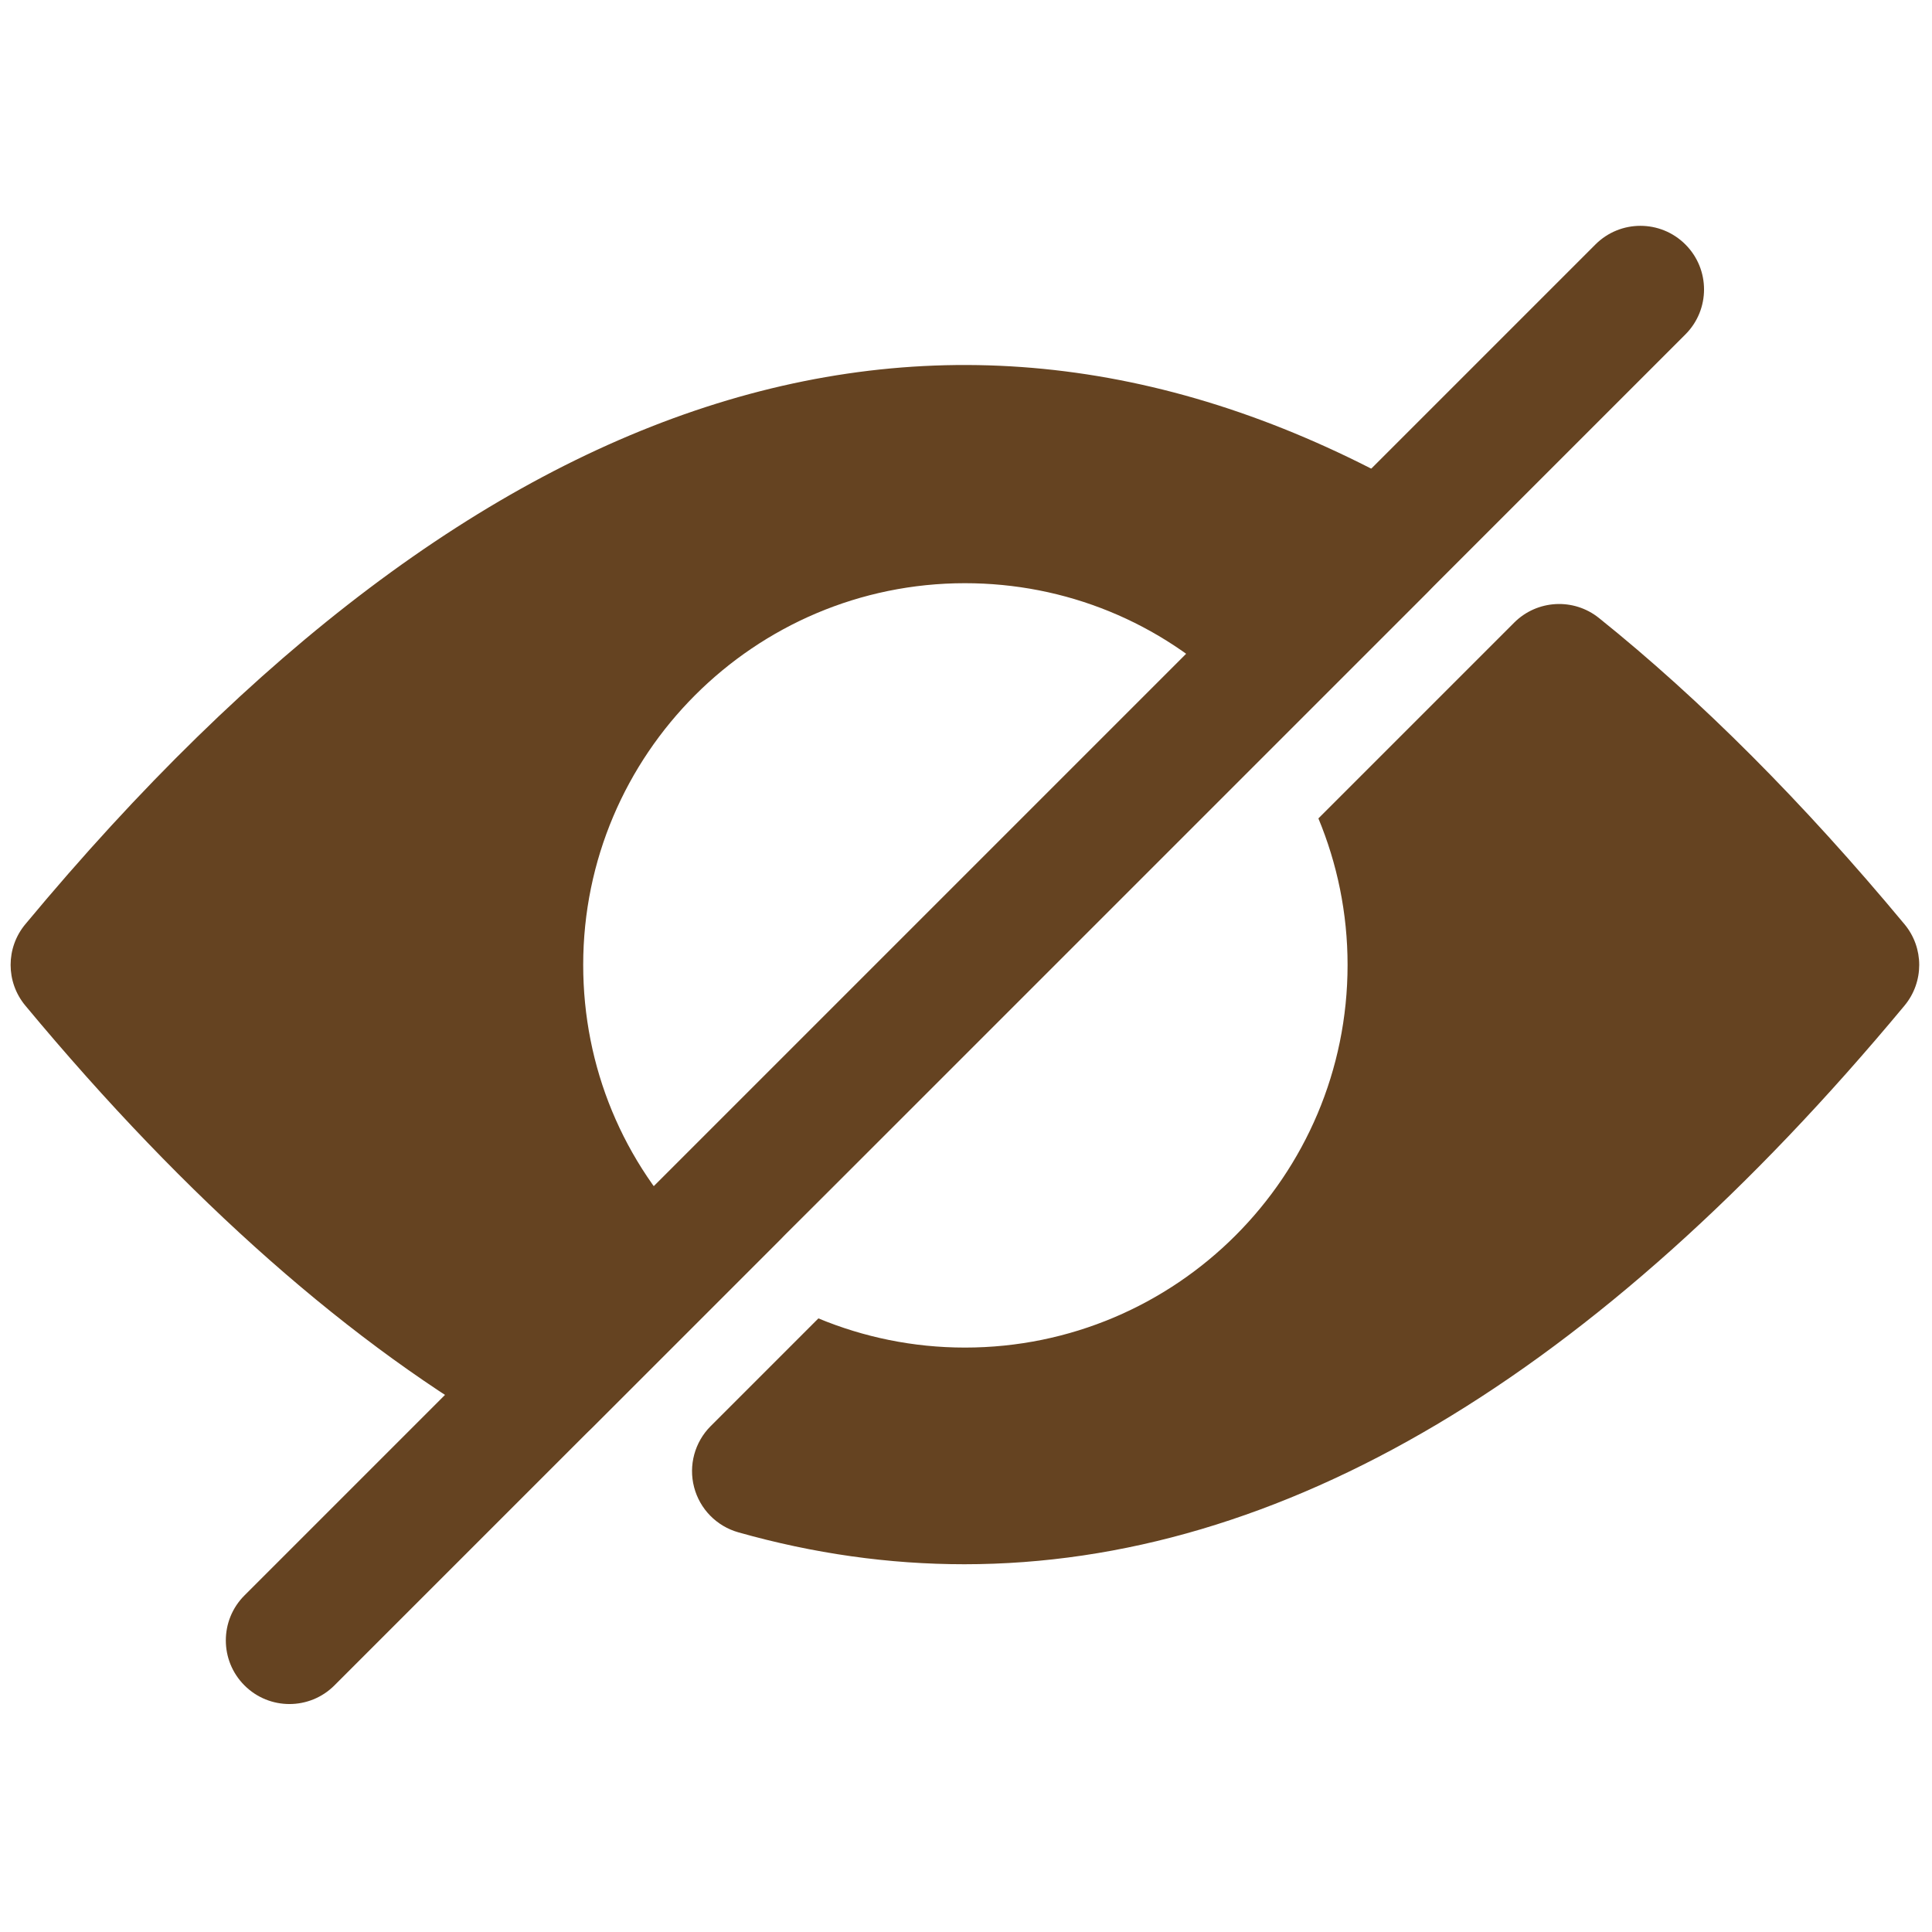 <svg xmlns="http://www.w3.org/2000/svg" xmlns:xlink="http://www.w3.org/1999/xlink" version="1.1" width="256" height="256" viewBox="0 0 256 256" xml:space="preserve">
  <defs></defs>
  <g style="stroke: none; stroke-width: 0; stroke-dasharray: none; stroke-linecap: butt; stroke-linejoin: miter; stroke-miterlimit: 10; fill: none; fill-rule: nonzero; opacity: 1;" transform="translate(1.407 1.407) scale(2.81 2.81)">
    <path d="M 13.148 79.853 c -0.768 0 -1.536 -0.293 -2.121 -0.879 c -1.172 -1.171 -1.172 -3.071 0 -4.242 l 63.705 -63.705 c 1.172 -1.172 3.07 -1.172 4.242 0 c 1.172 1.171 1.172 3.071 0 4.242 L 15.269 78.974 C 14.684 79.56 13.916 79.853 13.148 79.853 z" style="stroke: none; stroke-width: 1; stroke-dasharray: none; stroke-linecap: butt; stroke-linejoin: miter; stroke-miterlimit: 10; fill: rgb(101, 67, 33); fill-rule: nonzero; opacity: 1;" transform=" matrix(1 0 0 1 0 0)" stroke-linecap="round" />
    <path d="M 67.676 24.89 c -0.127 -0.929 -0.682 -1.746 -1.498 -2.207 c -21.92 -12.368 -43.952 -5.505 -65.485 20.399 c -0.924 1.111 -0.924 2.724 0 3.835 c 7.63 9.18 15.413 16.043 23.129 20.397 c 0.462 0.261 0.97 0.388 1.474 0.388 c 0.777 0 1.545 -0.301 2.122 -0.879 l 9.102 -9.103 c -0.561 0.564 -1.324 0.883 -2.12 0.885 c -0.002 0 -0.004 0 -0.007 0 c -0.795 0 -1.558 -0.315 -2.121 -0.878 C 28.873 54.329 27 49.809 27 45 C 27 35.075 35.075 27 45 27 c 4.749 0 9.23 1.833 12.617 5.163 c 0.569 0.56 0.893 1.322 0.897 2.12 s -0.308 1.565 -0.869 2.132 L 36.594 57.648 l 30.231 -30.231 C 67.487 26.754 67.803 25.819 67.676 24.89 z" style="stroke: none; stroke-width: 1; stroke-dasharray: none; stroke-linecap: butt; stroke-linejoin: miter; stroke-miterlimit: 10; fill: rgb(101, 67, 33); fill-rule: nonzero; opacity: 1;" transform=" matrix(1 0 0 1 0 0)" stroke-linecap="round" />
    <path d="M 89.307 43.083 c -4.766 -5.734 -9.613 -10.593 -14.409 -14.442 c -1.194 -0.958 -2.917 -0.863 -3.999 0.219 l -9.231 9.231 c 0.884 2.129 1.376 4.461 1.376 6.909 c 0 9.965 -8.078 18.044 -18.044 18.044 c -2.448 0 -4.78 -0.493 -6.909 -1.376 l -5.08 5.08 c -0.753 0.753 -1.05 1.848 -0.782 2.878 c 0.268 1.03 1.063 1.841 2.087 2.13 c 3.552 1.004 7.104 1.505 10.657 1.505 c 14.901 0 29.77 -8.822 44.333 -26.342 C 90.231 45.806 90.231 44.194 89.307 43.083 z" style="stroke: none; stroke-width: 1; stroke-dasharray: none; stroke-linecap: butt; stroke-linejoin: miter; stroke-miterlimit: 10; fill: rgb(101, 67, 33); fill-rule: nonzero; opacity: 1;" transform=" matrix(1 0 0 1 0 0)" stroke-linecap="round" />
  </g>
</svg>
